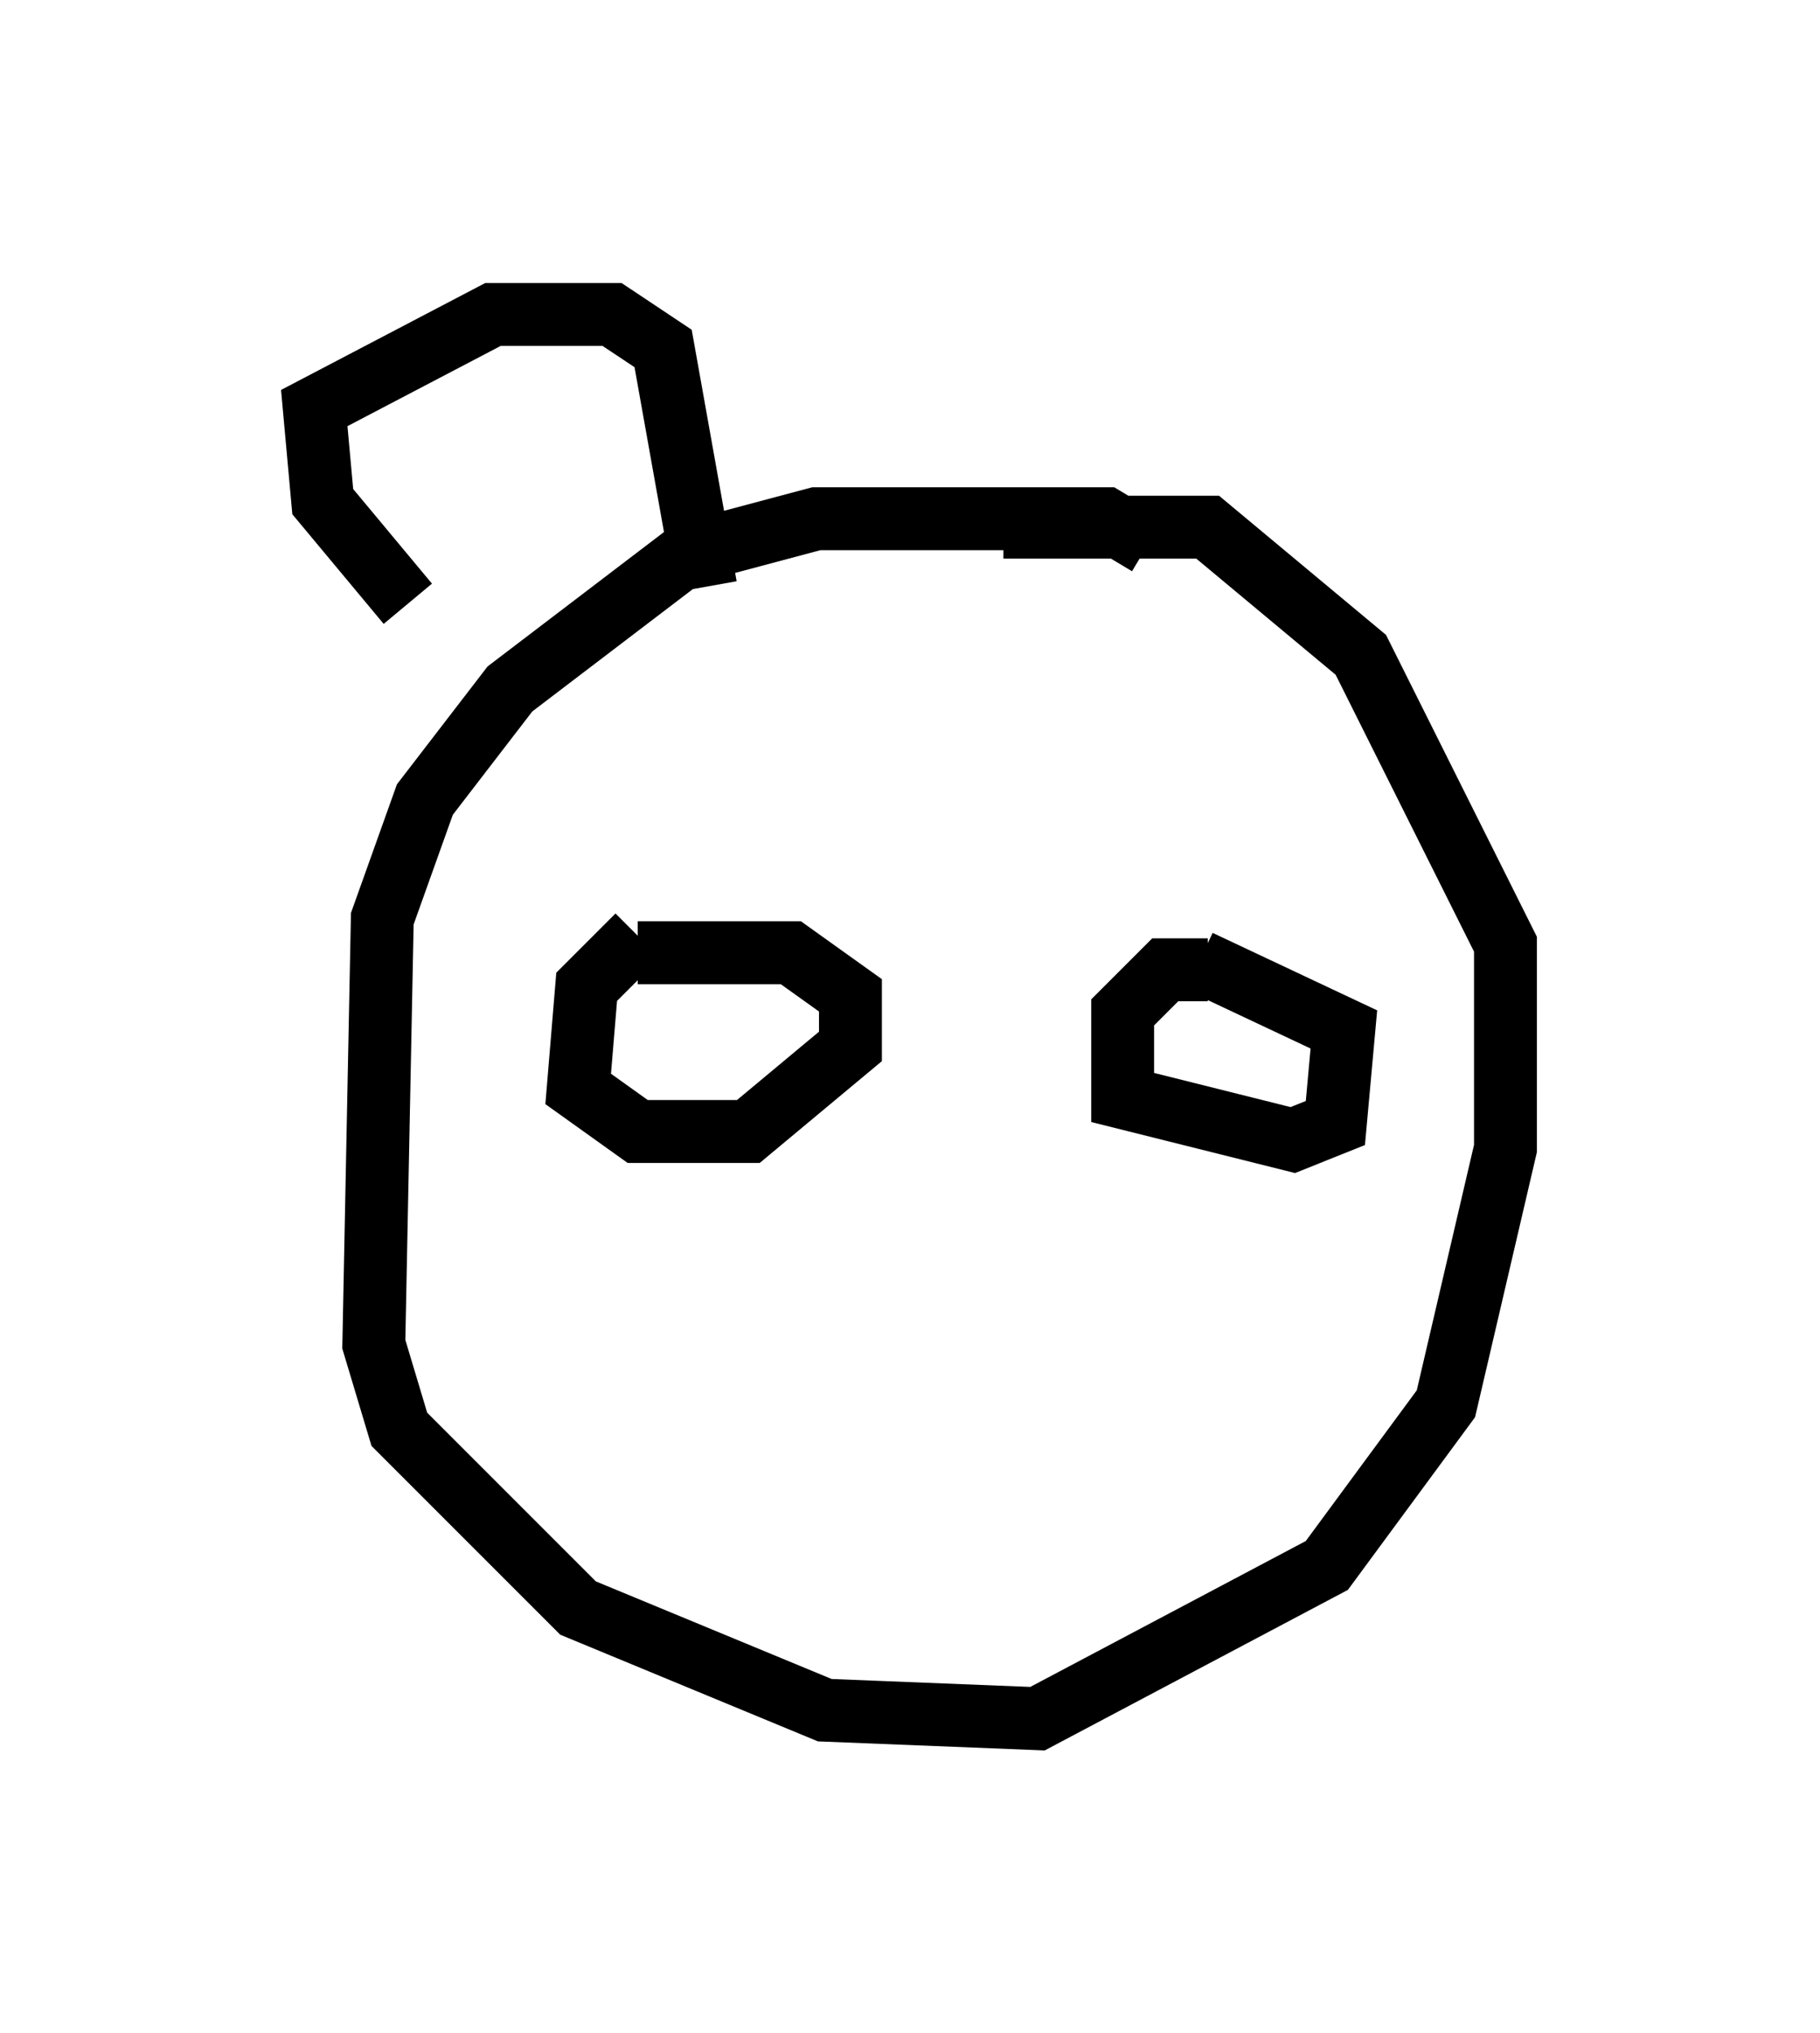 <?xml version="1.0" encoding="utf-8" ?>
<svg baseProfile="full" height="32.327" version="1.1" width="28.944" xmlns="http://www.w3.org/2000/svg" xmlns:ev="http://www.w3.org/2001/xml-events" xmlns:xlink="http://www.w3.org/1999/xlink"><defs /><rect fill="white" height="32.327" width="28.944" x="0" y="0" /><path d="M10.819, 14.878 m-0.677, 0.0 l-0.812, 0.812 -0.135, 1.624 l0.947, 0.677 1.759, 0.0 l1.624, -1.353 0.0, -0.812 l-0.947, -0.677 -2.436, 0.0 m9.066, 0.271 l-0.677, 0.0 -0.677, 0.677 l0.0, 1.353 2.706, 0.677 l0.677, -0.271 0.135, -1.488 l-2.3, -1.083 m-0.812, -6.631 l-0.677, -0.406 -4.601, 0.0 l-2.03, 0.541 -2.842, 2.165 l-1.353, 1.759 -0.677, 1.894 l-0.135, 6.766 0.406, 1.353 l2.842, 2.842 3.924, 1.624 l3.383, 0.135 4.601, -2.436 l1.894, -2.571 0.947, -4.059 l0.0, -3.248 -2.3, -4.601 l-2.436, -2.03 -3.248, 0.0 m-9.472, 1.218 l-1.353, -1.624 -0.135, -1.488 l2.842, -1.488 1.894, 0.0 l0.812, 0.541 0.677, 3.789 " fill="none" stroke="black" stroke-width="1" /></svg>